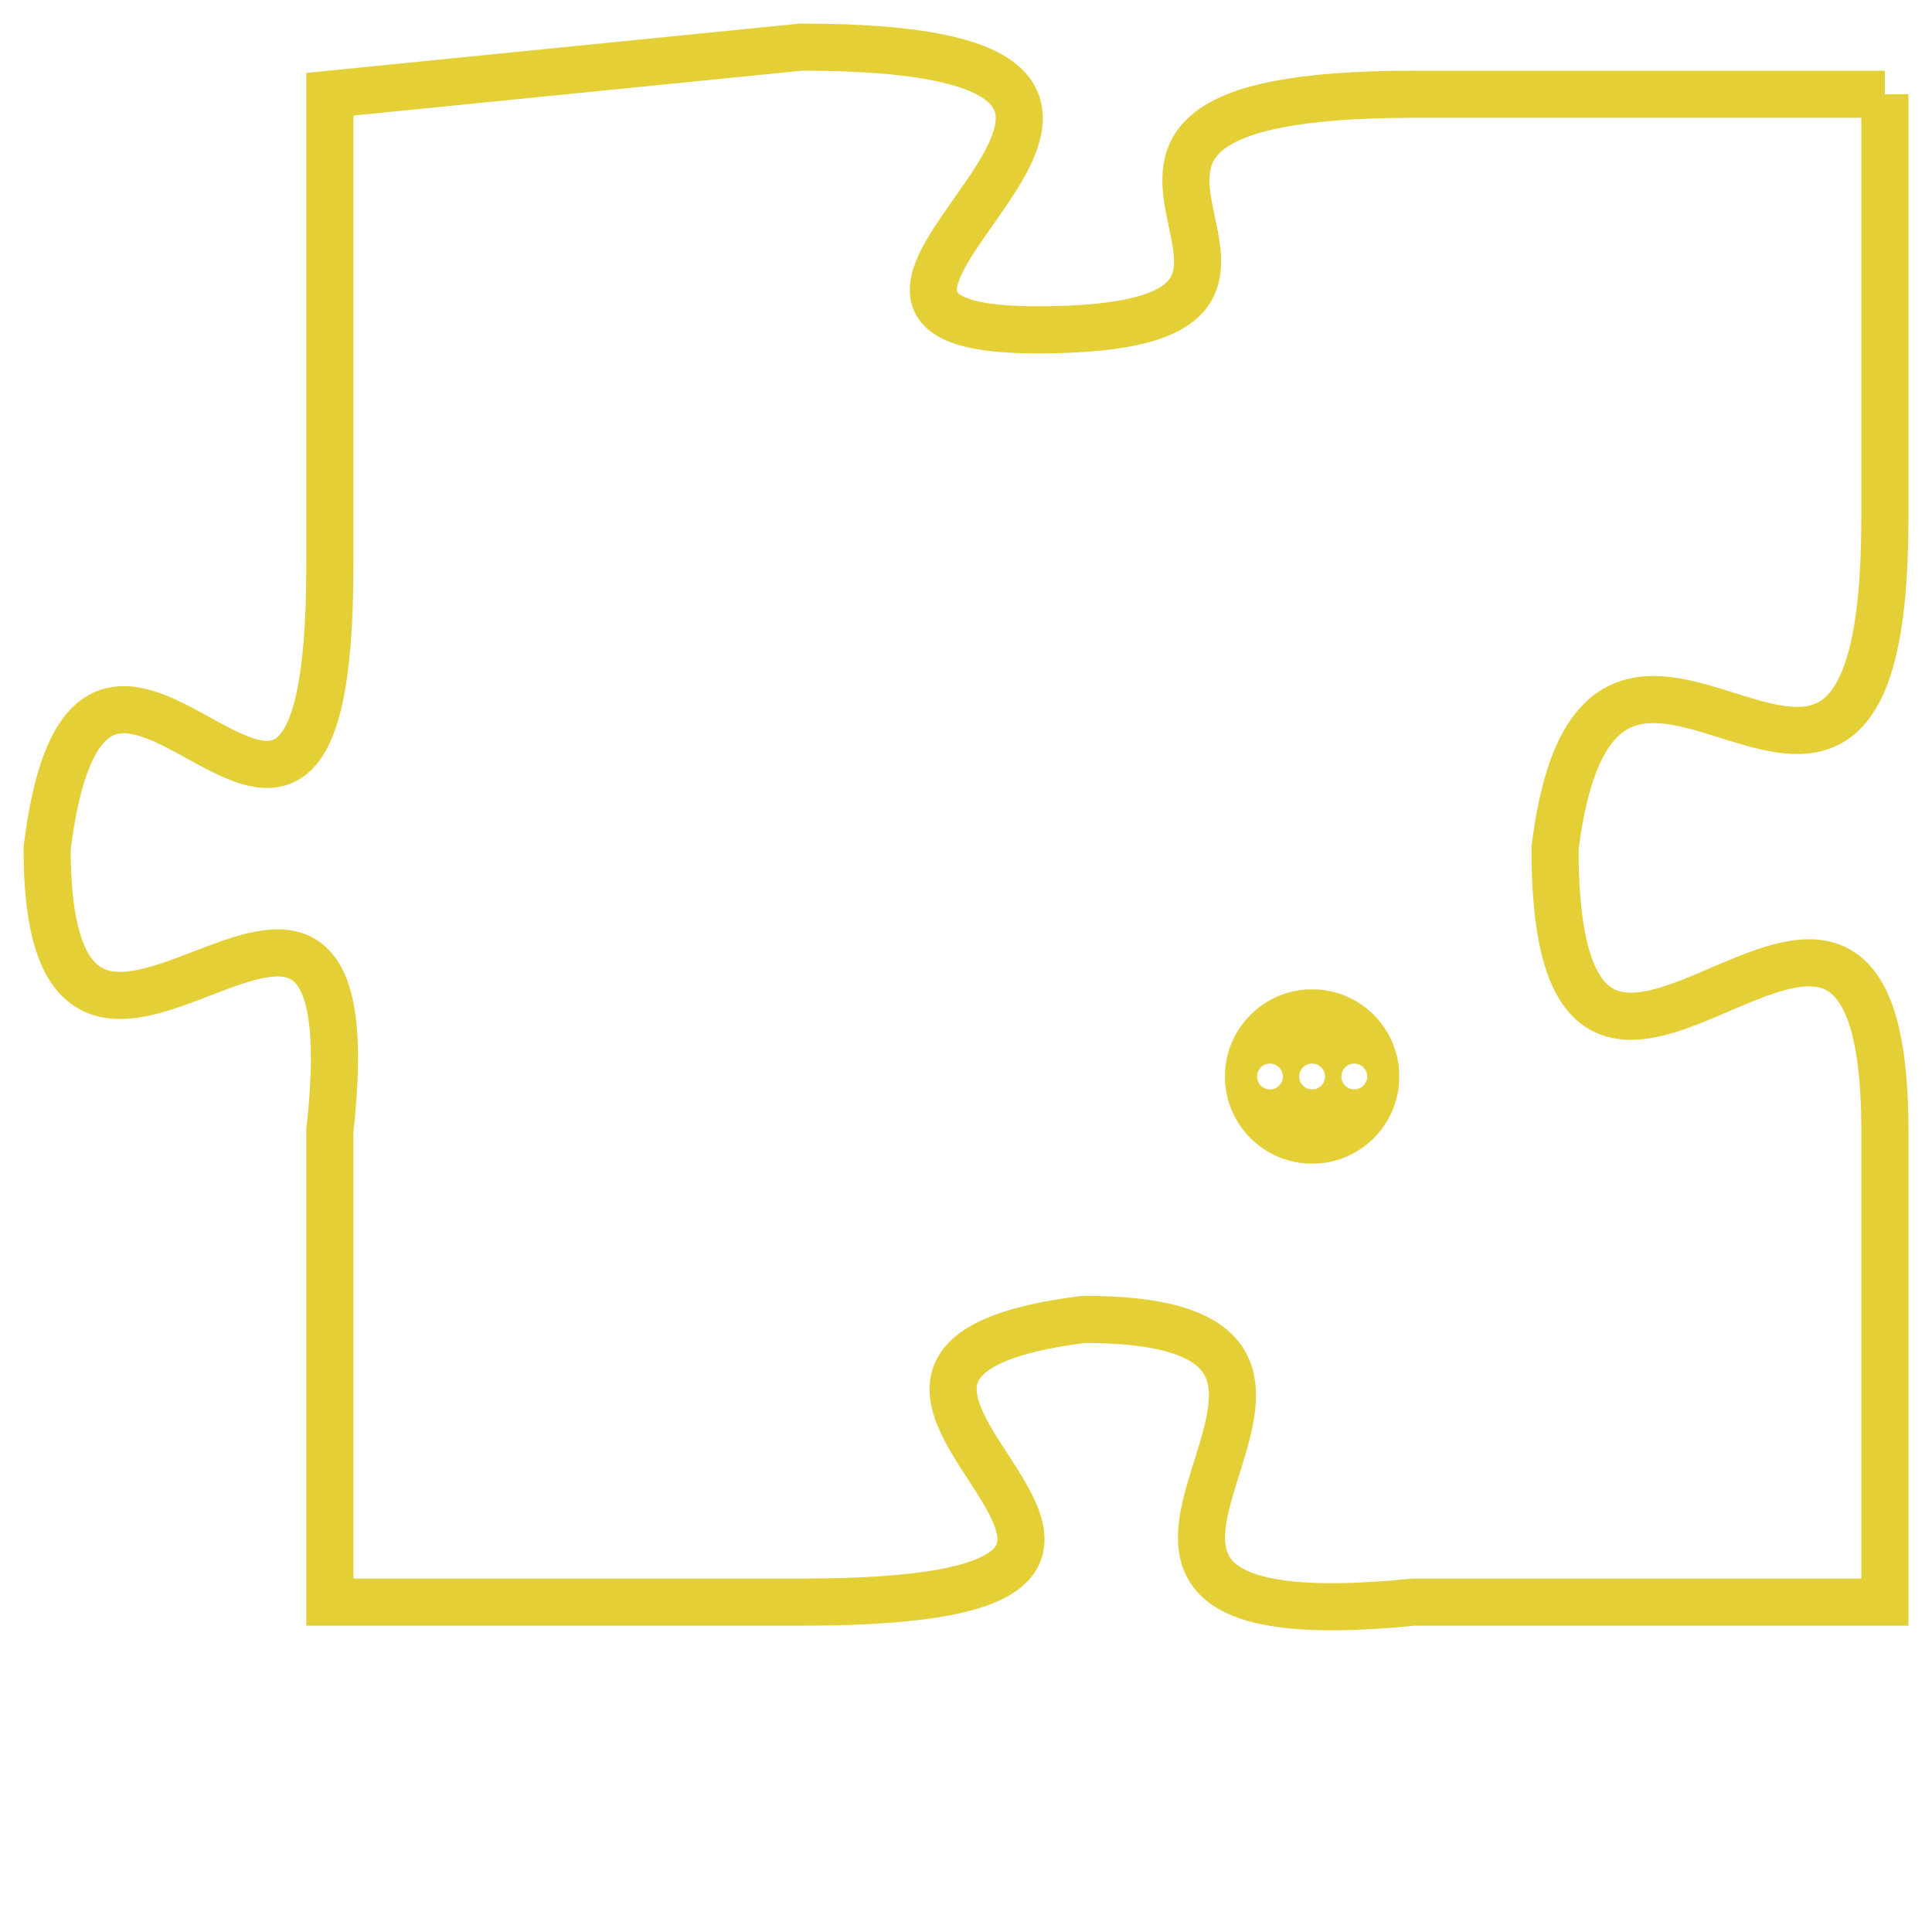 <svg version="1.1" xmlns="http://www.w3.org/2000/svg" xmlns:xlink="http://www.w3.org/1999/xlink" fill="transparent" x="0" y="0" width="350" height="350" preserveAspectRatio="xMinYMin slice"><style type="text/css">.links{fill:transparent;stroke: #E4CF37;}.links:hover{fill:#63D272; opacity:0.4;}</style><defs><g id="allt"><path id="t2425" d="M2838,576 L2828,576 C2818,576 2828,581 2820,581 C2813,581 2826,575 2815,575 L2805,576 2805,576 L2805,586 C2805,596 2800,584 2799,592 C2799,600 2806,589 2805,598 L2805,608 2805,608 L2815,608 C2826,608 2813,603 2821,602 C2829,602 2818,609 2828,608 L2838,608 2838,608 L2838,598 C2838,589 2831,601 2831,592 C2832,584 2838,595 2838,585 L2838,576"/></g><clipPath id="c" clipRule="evenodd" fill="transparent"><use href="#t2425"/></clipPath></defs><svg viewBox="2798 574 41 36" preserveAspectRatio="xMinYMin meet"><svg width="4380" height="2430"><g><image crossorigin="anonymous" x="0" y="0" href="https://nftpuzzle.license-token.com/assets/completepuzzle.svg" width="100%" height="100%" /><g class="links"><use href="#t2425"/></g></g></svg><svg x="2824" y="595" height="9%" width="9%" viewBox="0 0 330 330"><g><a xlink:href="https://nftpuzzle.license-token.com/" class="links"><title>See the most innovative NFT based token software licensing project</title><path fill="#E4CF37" id="more" d="M165,0C74.019,0,0,74.019,0,165s74.019,165,165,165s165-74.019,165-165S255.981,0,165,0z M85,190 c-13.785,0-25-11.215-25-25s11.215-25,25-25s25,11.215,25,25S98.785,190,85,190z M165,190c-13.785,0-25-11.215-25-25 s11.215-25,25-25s25,11.215,25,25S178.785,190,165,190z M245,190c-13.785,0-25-11.215-25-25s11.215-25,25-25 c13.785,0,25,11.215,25,25S258.785,190,245,190z"></path></a></g></svg></svg></svg>